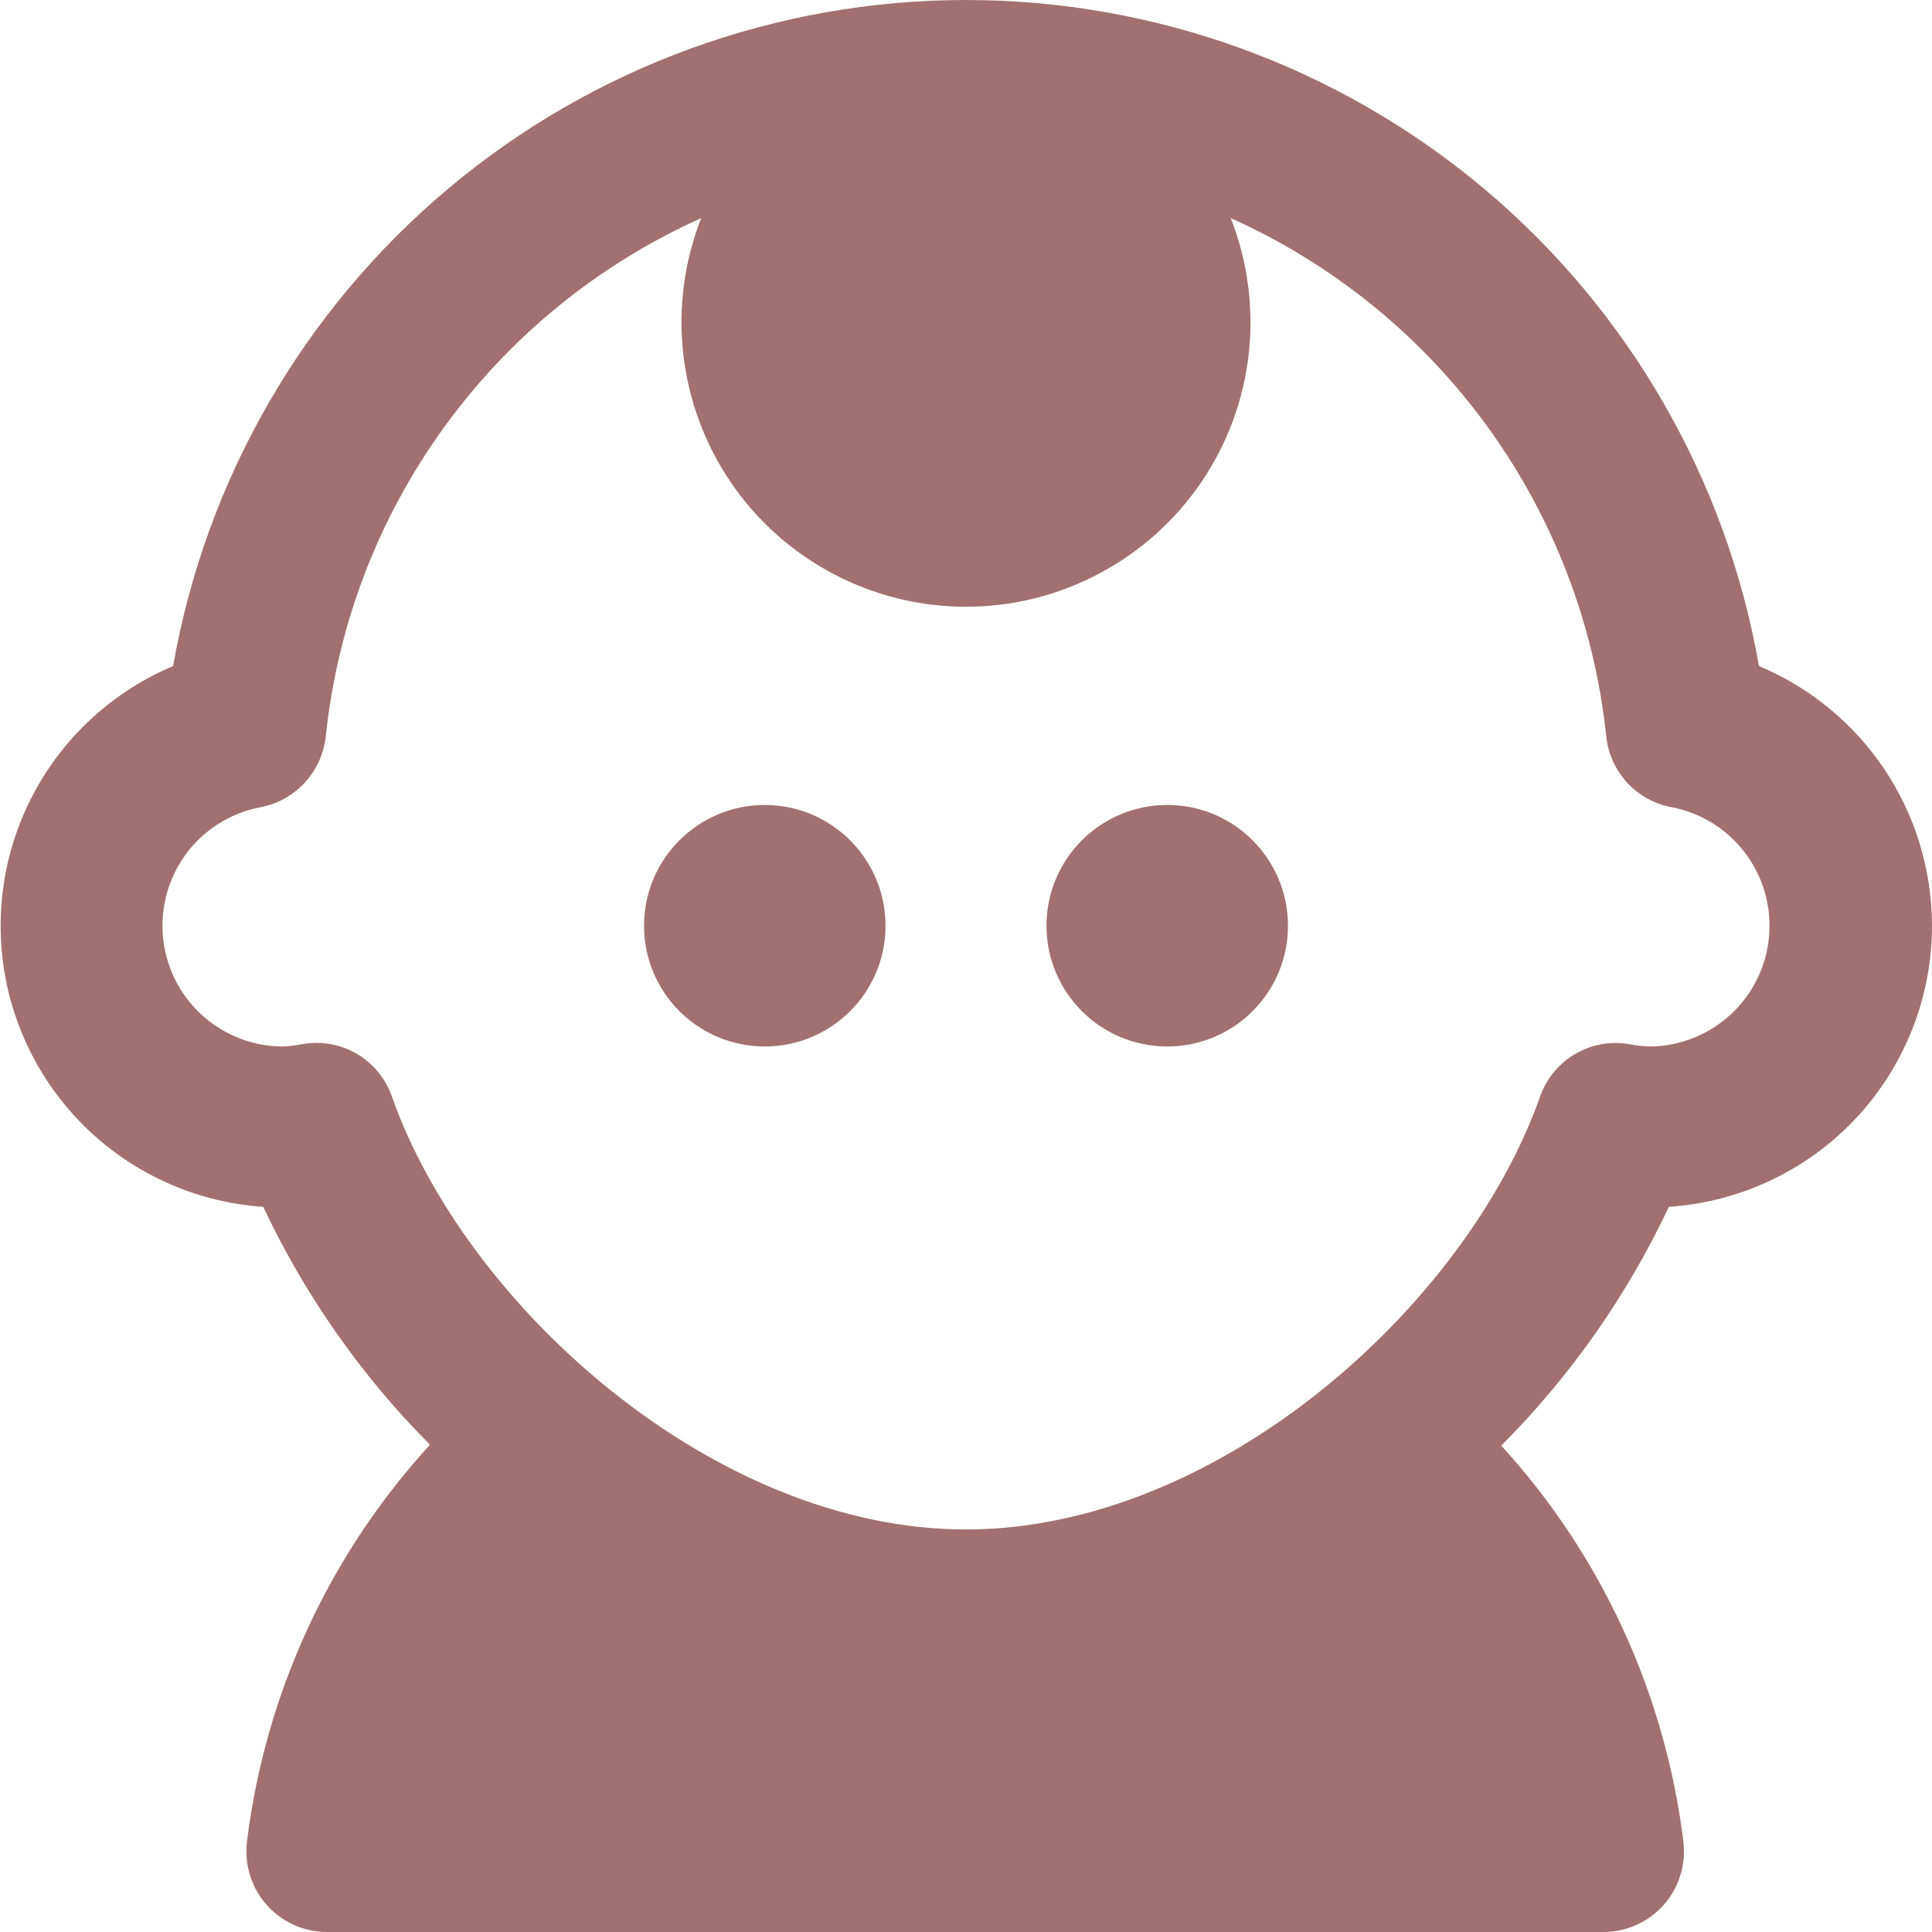 <svg width="20" height="20" viewBox="0 0 20 20" fill="none" xmlns="http://www.w3.org/2000/svg">
<g clip-path="url(#clip0_2295_13417)">
<path d="M20 9.583C19.999 9.009 19.829 8.447 19.511 7.969C19.192 7.49 18.739 7.117 18.209 6.895C17.871 4.964 16.862 3.213 15.361 1.952C13.859 0.691 11.961 -0 10.001 -0C8.04 -0 6.142 0.691 4.641 1.952C3.139 3.213 2.131 4.964 1.792 6.895C1.187 7.15 0.686 7.601 0.369 8.176C0.052 8.75 -0.061 9.415 0.046 10.063C0.154 10.71 0.477 11.302 0.963 11.743C1.449 12.184 2.07 12.449 2.725 12.493C3.155 13.407 3.739 14.24 4.451 14.956C3.408 16.095 2.746 17.53 2.557 19.062C2.543 19.18 2.553 19.299 2.588 19.412C2.622 19.525 2.681 19.629 2.759 19.718C2.837 19.806 2.933 19.877 3.041 19.926C3.148 19.975 3.265 20 3.383 20H16.599C16.717 20 16.834 19.975 16.942 19.926C17.049 19.878 17.145 19.807 17.224 19.718C17.302 19.63 17.36 19.525 17.395 19.413C17.43 19.3 17.44 19.181 17.426 19.063C17.238 17.535 16.58 16.102 15.541 14.965C16.257 14.247 16.844 13.411 17.276 12.493C18.015 12.444 18.707 12.116 19.213 11.576C19.718 11.036 20 10.323 20 9.583ZM16.873 10.811C16.679 10.775 16.478 10.81 16.307 10.91C16.137 11.009 16.007 11.167 15.942 11.353C15.179 13.518 12.608 15.833 10 15.833C7.391 15.833 4.821 13.517 4.057 11.352C3.992 11.165 3.863 11.008 3.692 10.908C3.521 10.809 3.321 10.774 3.127 10.809C3.057 10.823 2.987 10.831 2.917 10.833C2.607 10.83 2.31 10.711 2.083 10.501C1.856 10.291 1.715 10.005 1.687 9.697C1.659 9.388 1.746 9.081 1.931 8.833C2.117 8.586 2.388 8.416 2.692 8.357C2.869 8.325 3.031 8.236 3.153 8.104C3.276 7.972 3.352 7.804 3.372 7.625C3.493 6.468 3.915 5.364 4.598 4.422C5.28 3.48 6.198 2.734 7.259 2.258C7.083 2.705 7.02 3.188 7.073 3.664C7.127 4.141 7.296 4.598 7.566 4.994C7.836 5.391 8.199 5.715 8.623 5.939C9.048 6.164 9.52 6.281 10 6.281C10.48 6.281 10.952 6.164 11.376 5.939C11.8 5.715 12.163 5.391 12.434 4.994C12.704 4.598 12.873 4.141 12.927 3.664C12.98 3.188 12.916 2.705 12.741 2.258C13.802 2.734 14.72 3.48 15.402 4.422C16.084 5.364 16.507 6.468 16.628 7.625C16.647 7.804 16.724 7.972 16.846 8.104C16.969 8.236 17.131 8.325 17.308 8.357C17.612 8.416 17.883 8.586 18.068 8.833C18.254 9.081 18.341 9.388 18.313 9.697C18.285 10.005 18.144 10.291 17.917 10.501C17.689 10.711 17.392 10.83 17.083 10.833C17.013 10.831 16.942 10.824 16.873 10.811Z" fill="#A27070"/>
<path d="M7.917 10.833C8.607 10.833 9.167 10.274 9.167 9.583C9.167 8.893 8.607 8.333 7.917 8.333C7.226 8.333 6.667 8.893 6.667 9.583C6.667 10.274 7.226 10.833 7.917 10.833Z" fill="#A27070"/>
<path d="M12.083 10.833C12.774 10.833 13.333 10.274 13.333 9.583C13.333 8.893 12.774 8.333 12.083 8.333C11.393 8.333 10.833 8.893 10.833 9.583C10.833 10.274 11.393 10.833 12.083 10.833Z" fill="#A27070"/>
</g>
<defs>
<clipPath id="clip0_2295_13417">
<rect width="20" height="20" fill="white"/>
</clipPath>
</defs>
</svg>
